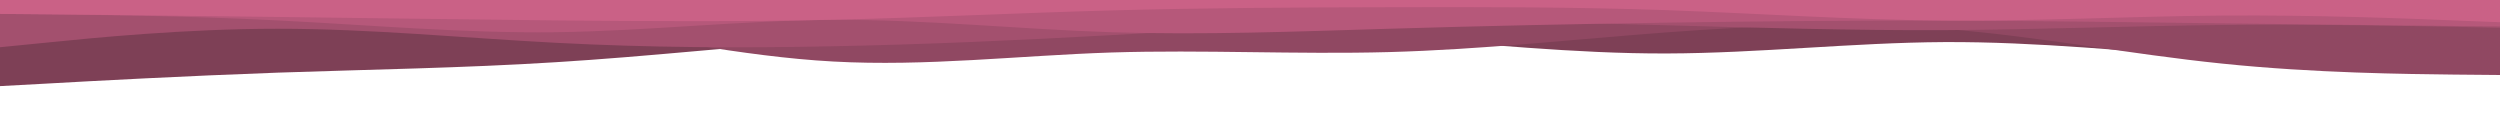 <svg id="visual" viewBox="0 0 1800 100" width="1800" height="100" xmlns="http://www.w3.org/2000/svg" xmlns:xlink="http://www.w3.org/1999/xlink" version="1.1"><path d="M0 62L33.3 60.2C66.7 58.3 133.3 54.7 200 52.3C266.7 50 333.3 49 400 44.8C466.7 40.7 533.3 33.3 600 28.5C666.7 23.7 733.3 21.3 800 21C866.7 20.7 933.3 22.3 1000 26.8C1066.7 31.3 1133.3 38.7 1200 38.5C1266.7 38.3 1333.3 30.7 1400 30.3C1466.7 30 1533.3 37 1600 41.8C1666.7 46.7 1733.3 49.3 1766.7 50.7L1800 52L1800 0L1766.7 0C1733.3 0 1666.7 0 1600 0C1533.3 0 1466.7 0 1400 0C1333.3 0 1266.7 0 1200 0C1133.3 0 1066.7 0 1000 0C933.3 0 866.7 0 800 0C733.3 0 666.7 0 600 0C533.3 0 466.7 0 400 0C333.3 0 266.7 0 200 0C133.3 0 66.7 0 33.3 0L0 0Z" fill="#7e4056"></path><path d="M0 24L33.3 21.8C66.7 19.7 133.3 15.3 200 13C266.7 10.7 333.3 10.3 400 17.8C466.7 25.3 533.3 40.7 600 44.3C666.7 48 733.3 40 800 37.8C866.7 35.7 933.3 39.3 1000 37.5C1066.7 35.7 1133.3 28.3 1200 23.3C1266.7 18.3 1333.3 15.7 1400 20.8C1466.7 26 1533.3 39 1600 45.8C1666.7 52.7 1733.3 53.3 1766.7 53.7L1800 54L1800 0L1766.7 0C1733.3 0 1666.7 0 1600 0C1533.3 0 1466.7 0 1400 0C1333.3 0 1266.7 0 1200 0C1133.3 0 1066.7 0 1000 0C933.3 0 866.7 0 800 0C733.3 0 666.7 0 600 0C533.3 0 466.7 0 400 0C333.3 0 266.7 0 200 0C133.3 0 66.7 0 33.3 0L0 0Z" fill="#904862"></path><path d="M0 34L33.3 30.7C66.7 27.3 133.3 20.7 200 20.7C266.7 20.7 333.3 27.3 400 30.8C466.7 34.3 533.3 34.7 600 33.3C666.7 32 733.3 29 800 25.3C866.7 21.7 933.3 17.3 1000 16C1066.7 14.7 1133.3 16.3 1200 18.2C1266.7 20 1333.3 22 1400 21.7C1466.7 21.3 1533.3 18.7 1600 18C1666.7 17.3 1733.3 18.7 1766.7 19.3L1800 20L1800 0L1766.7 0C1733.3 0 1666.7 0 1600 0C1533.3 0 1466.7 0 1400 0C1333.3 0 1266.7 0 1200 0C1133.3 0 1066.7 0 1000 0C933.3 0 866.7 0 800 0C733.3 0 666.7 0 600 0C533.3 0 466.7 0 400 0C333.3 0 266.7 0 200 0C133.3 0 66.7 0 33.3 0L0 0Z" fill="#a3506e"></path><path d="M0 10L33.3 10.3C66.7 10.7 133.3 11.3 200 14.7C266.7 18 333.3 24 400 23.2C466.7 22.3 533.3 14.7 600 14.3C666.7 14 733.3 21 800 23.2C866.7 25.3 933.3 22.7 1000 20.7C1066.7 18.7 1133.3 17.3 1200 16.3C1266.7 15.3 1333.3 14.7 1400 14.8C1466.7 15 1533.3 16 1600 16.8C1666.7 17.7 1733.3 18.3 1766.7 18.7L1800 19L1800 0L1766.7 0C1733.3 0 1666.7 0 1600 0C1533.3 0 1466.7 0 1400 0C1333.3 0 1266.7 0 1200 0C1133.3 0 1066.7 0 1000 0C933.3 0 866.7 0 800 0C733.3 0 666.7 0 600 0C533.3 0 466.7 0 400 0C333.3 0 266.7 0 200 0C133.3 0 66.7 0 33.3 0L0 0Z" fill="#b6587a"></path><path d="M0 10L33.3 10.3C66.7 10.7 133.3 11.3 200 12.2C266.7 13 333.3 14 400 14.7C466.7 15.3 533.3 15.7 600 14.2C666.7 12.7 733.3 9.3 800 7.5C866.7 5.7 933.3 5.3 1000 5.2C1066.7 5 1133.3 5 1200 7.3C1266.7 9.7 1333.3 14.3 1400 14.8C1466.7 15.3 1533.3 11.7 1600 11.2C1666.7 10.7 1733.3 13.3 1766.7 14.7L1800 16L1800 0L1766.7 0C1733.3 0 1666.7 0 1600 0C1533.3 0 1466.7 0 1400 0C1333.3 0 1266.7 0 1200 0C1133.3 0 1066.7 0 1000 0C933.3 0 866.7 0 800 0C733.3 0 666.7 0 600 0C533.3 0 466.7 0 400 0C333.3 0 266.7 0 200 0C133.3 0 66.7 0 33.3 0L0 0Z" fill="#ca6186"></path></svg>